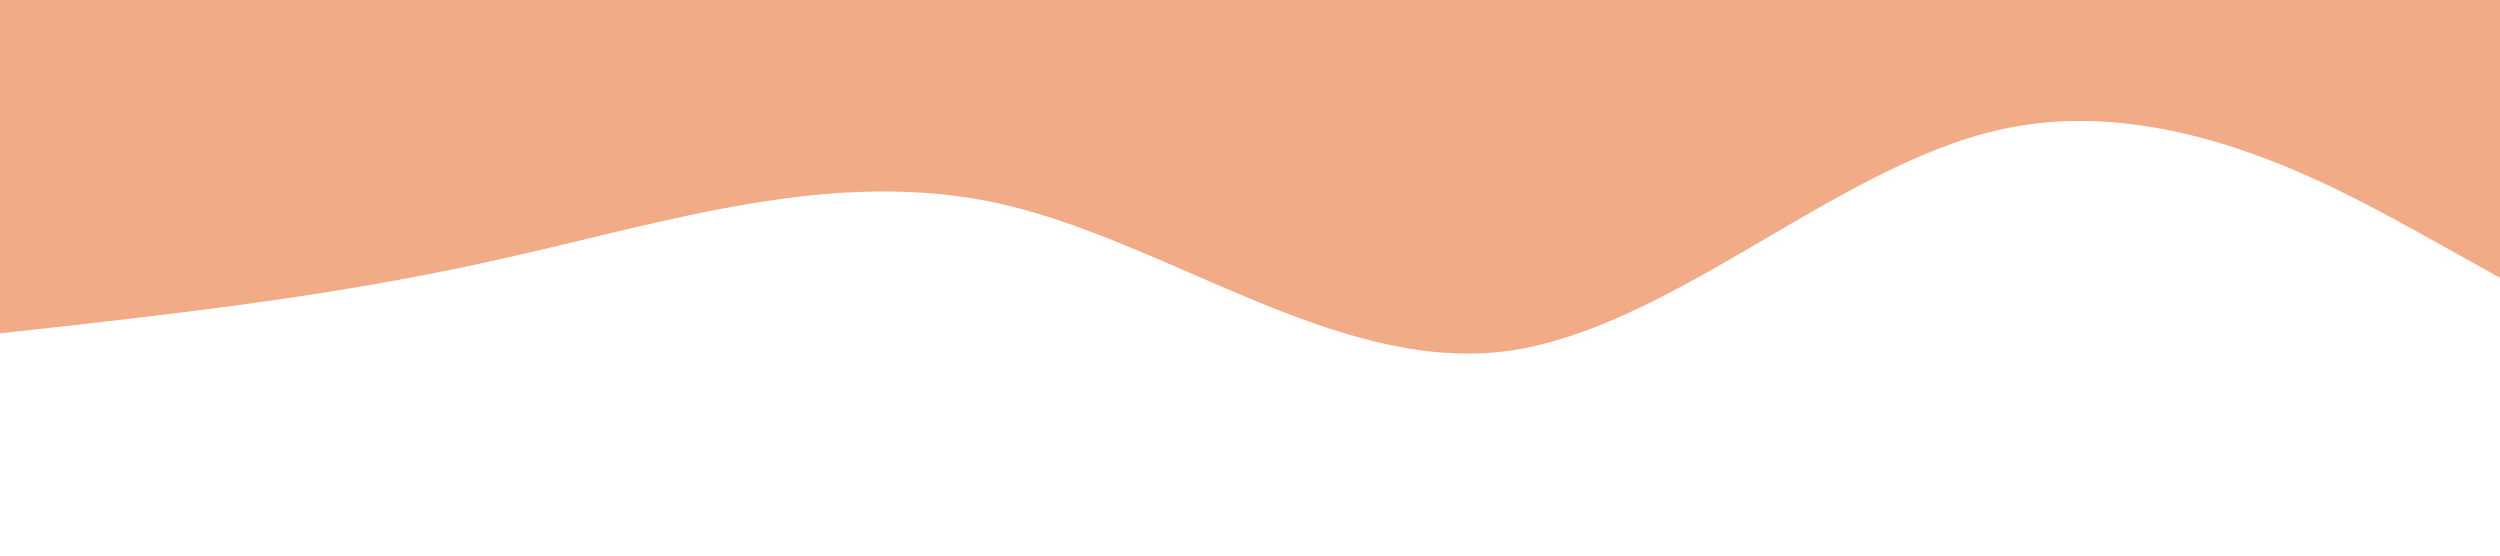 <svg xmlns="http://www.w3.org/2000/svg" viewBox="0 0 1440 320"><path fill="#F1AB86" fill-opacity="1" d="M0,192L48,186.7C96,181,192,171,288,149.3C384,128,480,96,576,117.3C672,139,768,213,864,202.7C960,192,1056,96,1152,74.7C1248,53,1344,107,1392,133.3L1440,160L1440,0L1392,0C1344,0,1248,0,1152,0C1056,0,960,0,864,0C768,0,672,0,576,0C480,0,384,0,288,0C192,0,96,0,48,0L0,0Z"></path></svg>